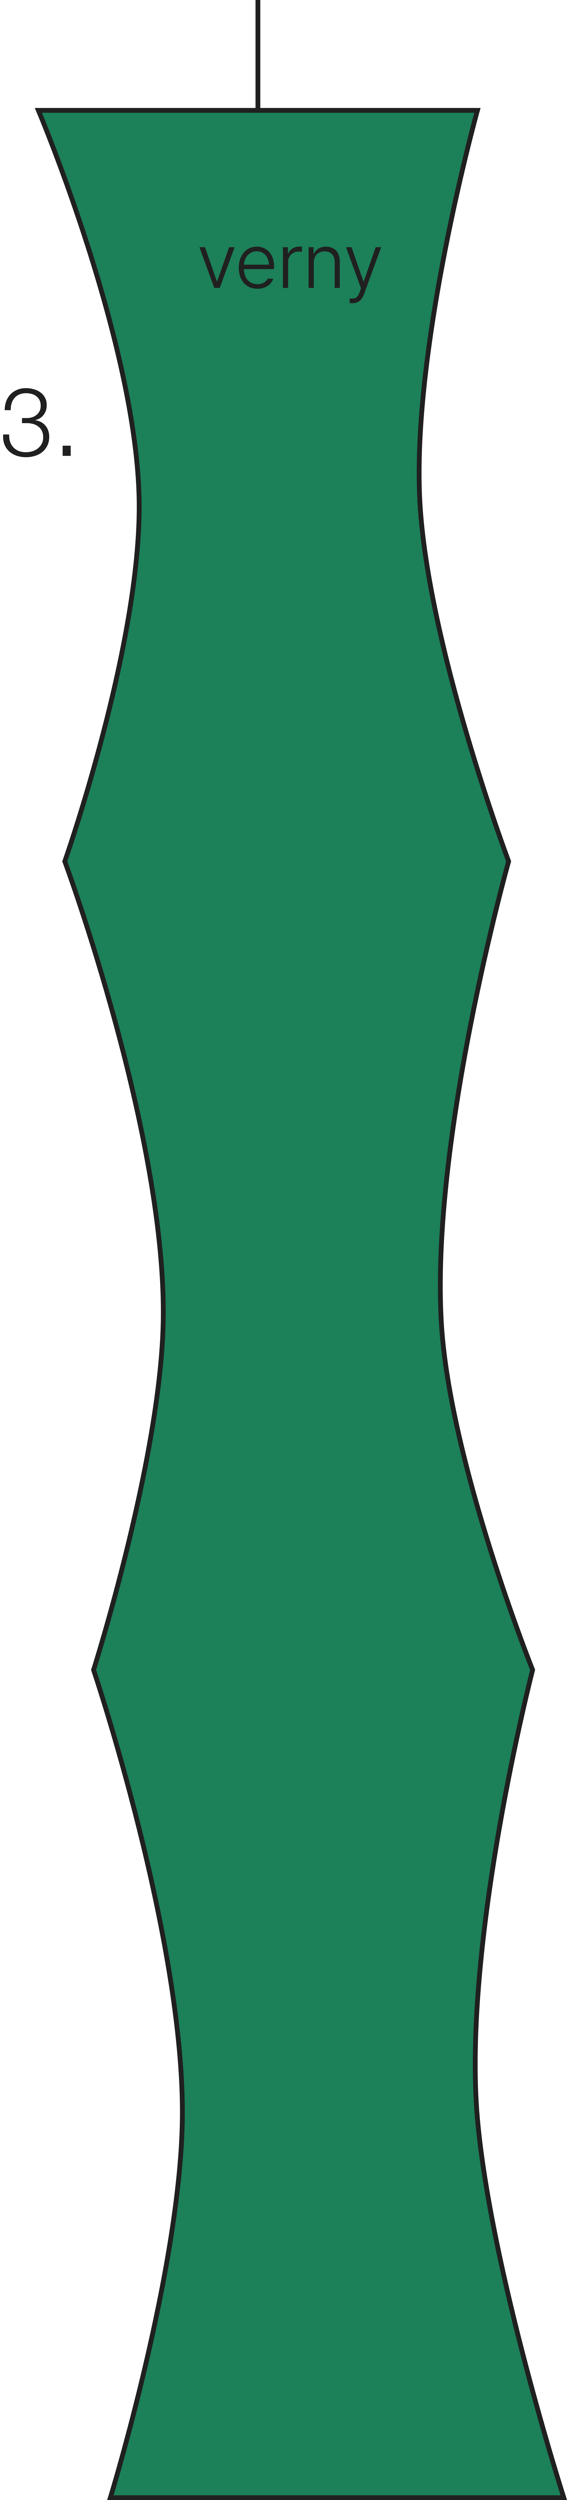 <svg width="119" height="521" viewBox="0 0 119 521" fill="none" xmlns="http://www.w3.org/2000/svg">
<path d="M1.92 90.54C1.893 91.1 1.953 91.607 2.1 92.06C2.26 92.513 2.487 92.9 2.78 93.22C3.087 93.54 3.46 93.793 3.9 93.98C4.353 94.153 4.86 94.24 5.42 94.24C5.887 94.24 6.333 94.173 6.76 94.04C7.187 93.907 7.567 93.707 7.9 93.44C8.233 93.173 8.5 92.847 8.7 92.46C8.9 92.073 9 91.633 9 91.14C9 90.633 8.913 90.2 8.74 89.84C8.567 89.467 8.327 89.16 8.02 88.92C7.713 88.667 7.353 88.48 6.94 88.36C6.54 88.24 6.107 88.18 5.64 88.18H4.58V87.12H5.64C5.96 87.12 6.287 87.073 6.62 86.98C6.967 86.873 7.273 86.72 7.54 86.52C7.82 86.307 8.047 86.04 8.22 85.72C8.393 85.4 8.48 85.02 8.48 84.58C8.48 84.113 8.4 83.72 8.24 83.4C8.08 83.067 7.86 82.793 7.58 82.58C7.3 82.353 6.973 82.193 6.6 82.1C6.24 81.993 5.847 81.94 5.42 81.94C4.9 81.94 4.44 82.027 4.04 82.2C3.64 82.373 3.3 82.62 3.02 82.94C2.753 83.247 2.553 83.62 2.42 84.06C2.287 84.487 2.227 84.96 2.24 85.48H0.98C0.98 84.813 1.08 84.2 1.28 83.64C1.493 83.08 1.787 82.6 2.16 82.2C2.547 81.787 3.013 81.467 3.56 81.24C4.107 81 4.72 80.88 5.4 80.88C5.947 80.88 6.48 80.953 7 81.1C7.52 81.233 7.98 81.447 8.38 81.74C8.793 82.02 9.12 82.387 9.36 82.84C9.613 83.28 9.74 83.813 9.74 84.44C9.74 85.2 9.533 85.86 9.12 86.42C8.72 86.98 8.14 87.353 7.38 87.54V87.58C8.3 87.727 9.007 88.113 9.5 88.74C10.007 89.353 10.26 90.12 10.26 91.04C10.26 91.733 10.127 92.347 9.86 92.88C9.607 93.4 9.26 93.84 8.82 94.2C8.38 94.56 7.867 94.827 7.28 95C6.693 95.187 6.08 95.28 5.44 95.28C4.72 95.28 4.053 95.173 3.44 94.96C2.84 94.747 2.32 94.44 1.88 94.04C1.453 93.64 1.127 93.147 0.9 92.56C0.687 91.973 0.607 91.3 0.66 90.54H1.92ZM13.053 95V92.88H14.733V95H13.053Z" fill="#202020"/>
<path d="M87.5 104.5C85.759 72.376 99.5 23 99.5 23H53.75H8C8 23 28.564 71.636 29 104.5C29.396 134.406 13.5 179.5 13.5 179.5C13.5 179.5 34.963 237.485 34 276C33.283 304.673 19.5 348 19.5 348C19.5 348 38.469 404.281 38 441.5C37.605 472.9 23 520.5 23 520.5H117.5C117.5 520.5 102.282 473.02 99.5 441.5C96.281 405.04 111 348 111 348C111 348 93.801 304.975 92 276C89.619 237.702 106 179.5 106 179.5C106 179.5 89.132 134.623 87.5 104.5Z" fill="#1C8059"/>
<path d="M53.75 23H8C8 23 28.564 71.636 29 104.5C29.396 134.406 13.5 179.5 13.5 179.5C13.5 179.5 34.963 237.485 34 276C33.283 304.673 19.5 348 19.5 348C19.5 348 38.469 404.281 38 441.5C37.605 472.9 23 520.5 23 520.5H117.5C117.5 520.5 102.282 473.02 99.5 441.5C96.281 405.04 111 348 111 348C111 348 93.801 304.975 92 276C89.619 237.702 106 179.5 106 179.5C106 179.5 89.132 134.623 87.5 104.5C85.759 72.376 99.5 23 99.5 23H53.75ZM53.75 23V0" stroke="#202020"/>
<path d="M48.891 51.516L45.797 60H44.656L41.562 51.516H42.719L45.188 58.609H45.266L47.75 51.516H48.891ZM53.656 60.172C51.258 60.18 49.758 58.391 49.766 55.812C49.758 53.234 51.289 51.398 53.5 51.391C55.344 51.398 57.117 52.695 57.125 55.578V56.078H50.828C50.875 58 51.969 59.219 53.656 59.219C54.82 59.219 55.508 58.617 55.812 58.078H56.953C56.57 59.25 55.367 60.18 53.656 60.172ZM50.836 55.156H56.031C56.031 53.57 55 52.352 53.516 52.359C51.984 52.352 50.93 53.633 50.836 55.156ZM58.969 60V51.516H60V52.828H60.078C60.414 51.961 61.328 51.391 62.375 51.391C62.547 51.391 62.789 51.398 62.922 51.406V52.484C62.836 52.461 62.57 52.414 62.297 52.422C60.992 52.414 60.039 53.32 60.047 54.547V60H58.969ZM65.391 54.734V60H64.312V51.516H65.344V52.859H65.438C65.844 51.977 66.688 51.406 67.938 51.406C69.656 51.406 70.812 52.492 70.812 54.516V60H69.75V54.594C69.75 53.227 68.938 52.367 67.656 52.375C66.336 52.367 65.383 53.266 65.391 54.734ZM73.453 63.188C73.227 63.18 73 63.172 72.859 63.156L72.875 62.203C72.977 62.211 73.219 62.219 73.391 62.219C73.938 62.219 74.484 62.148 74.938 60.906L75.234 60.078L72.109 51.516H73.266L75.734 58.625H75.812L78.297 51.516H79.438L75.859 61.312C75.391 62.57 74.609 63.18 73.453 63.188Z" fill="#202020"/>
</svg>
